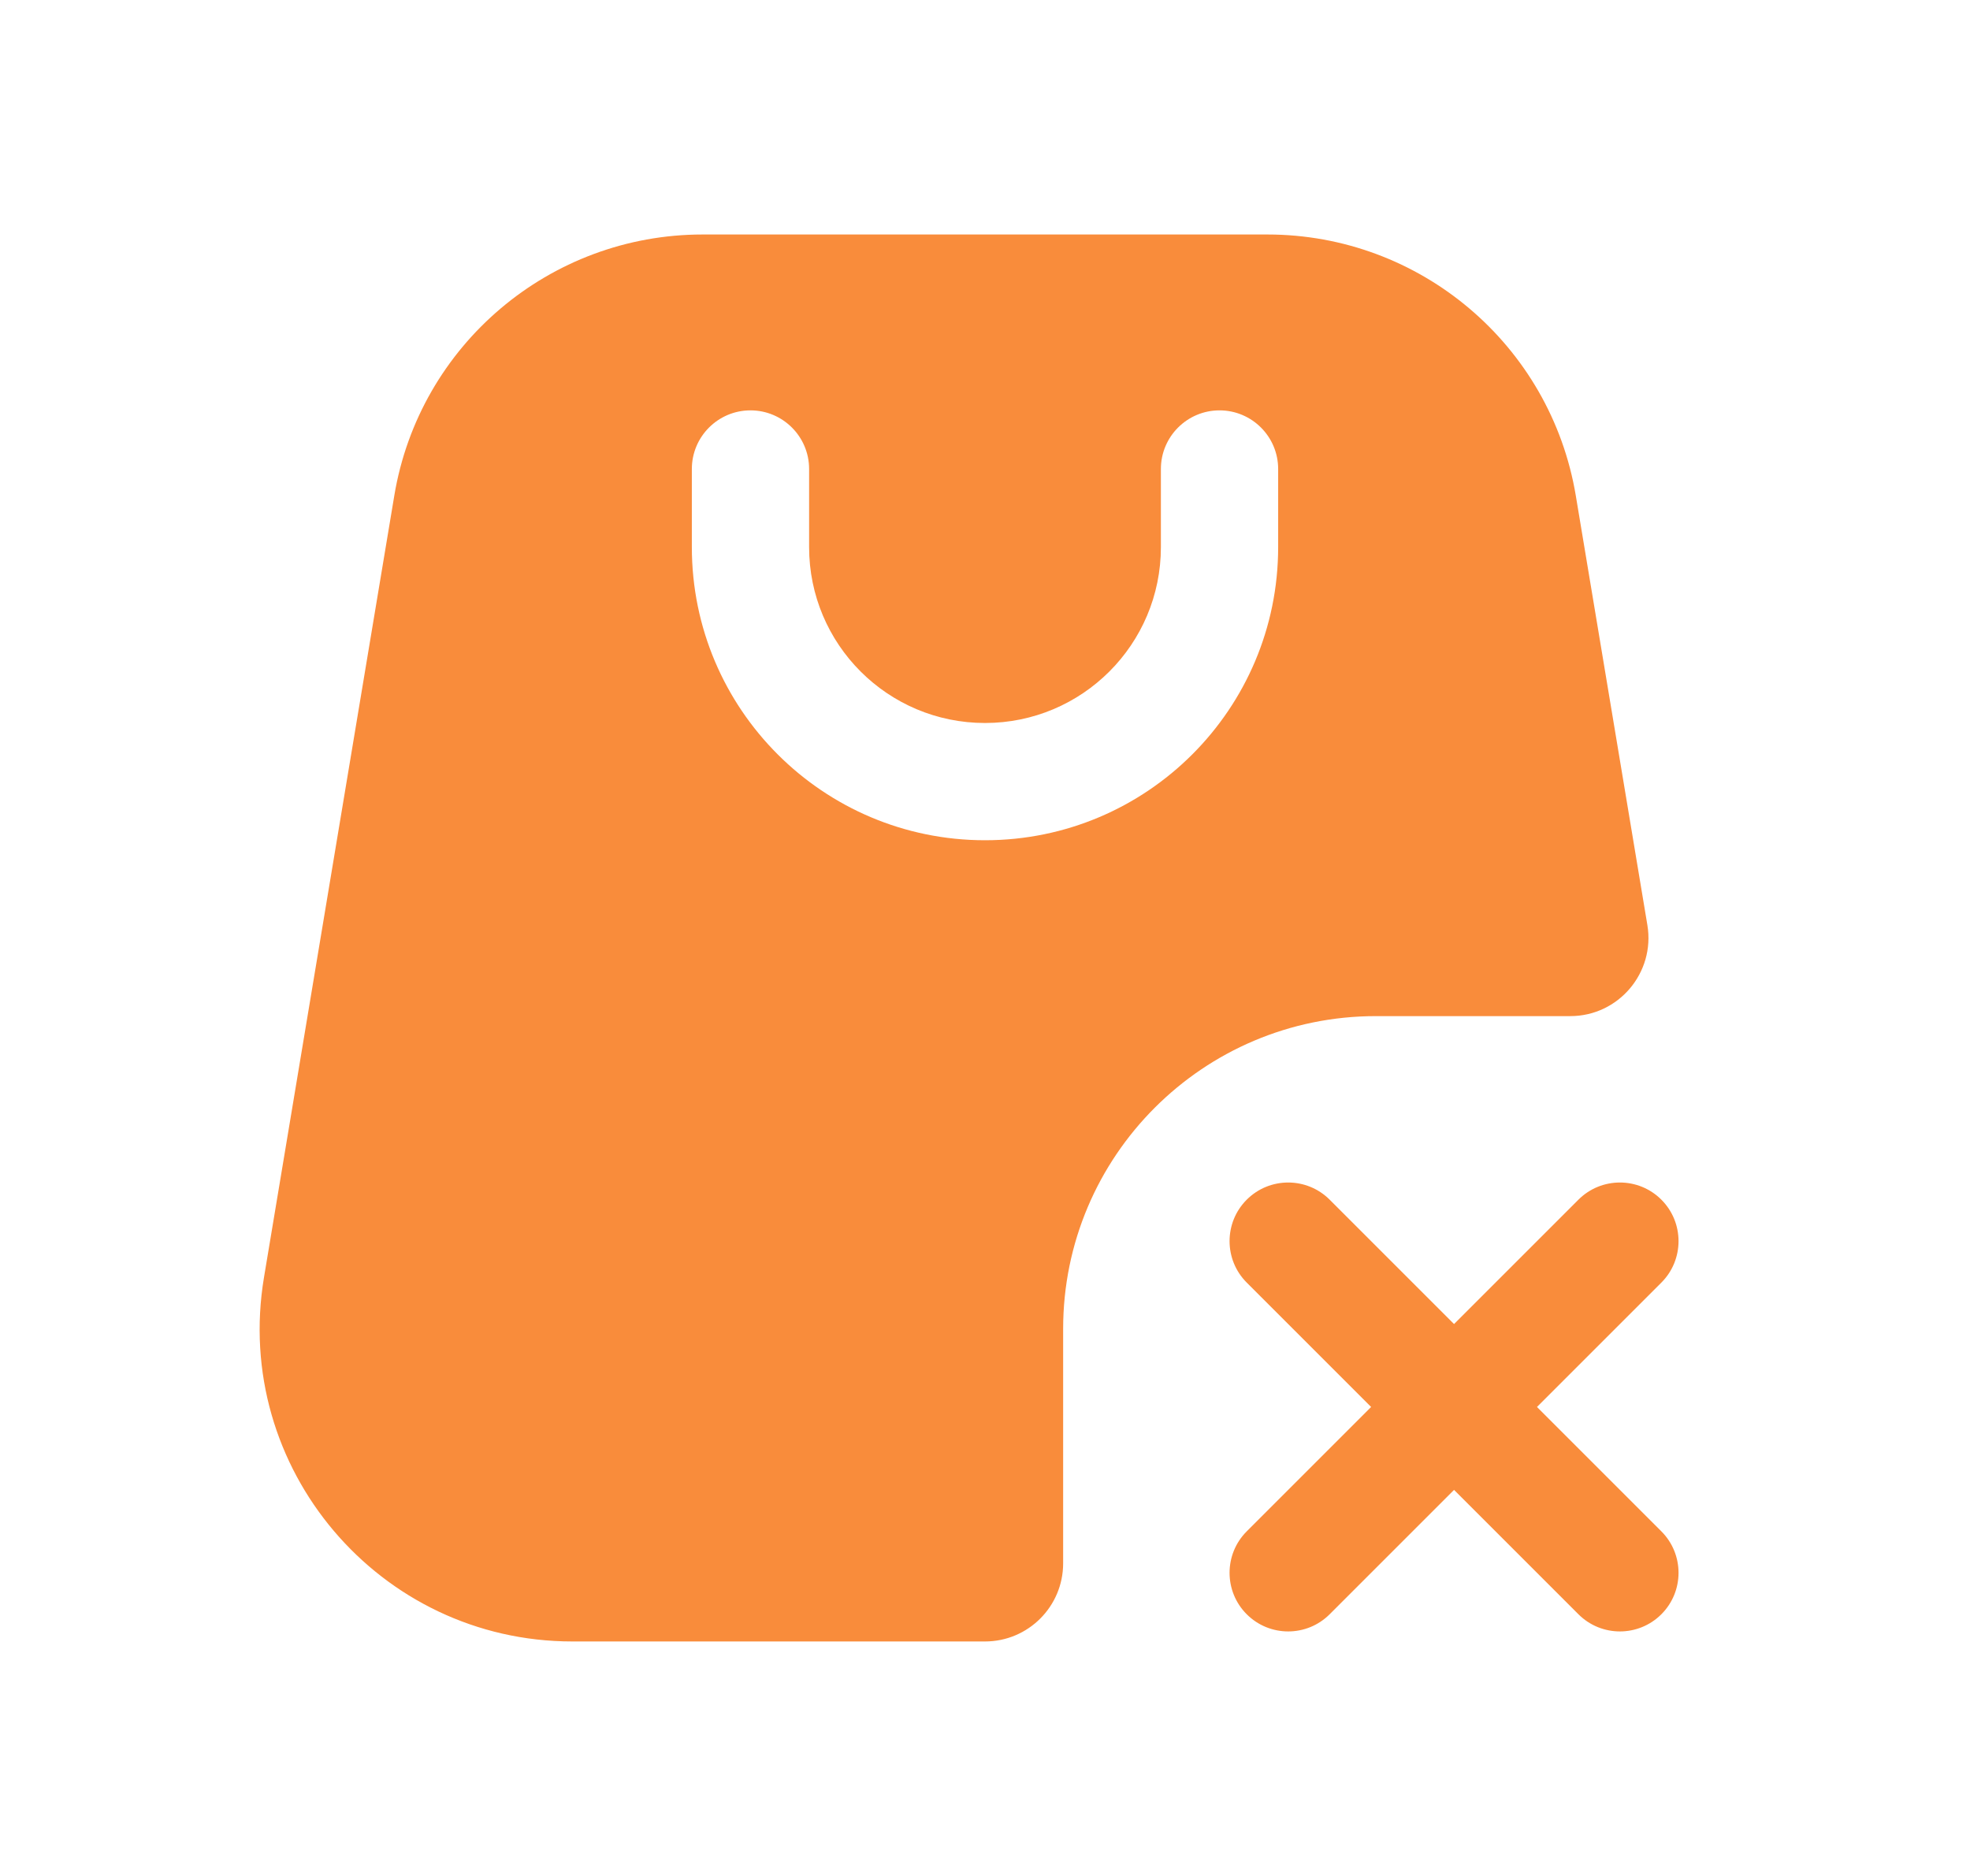 <svg width="21" height="20" viewBox="0 0 21 20" fill="none" xmlns="http://www.w3.org/2000/svg">
<path fill-rule="evenodd" clip-rule="evenodd" d="M13.51 2.5H7.49C5.861 2.5 4.47 3.678 4.203 5.285L2.814 13.619C2.475 15.65 4.042 17.5 6.102 17.5H10.5C10.96 17.5 11.333 17.127 11.333 16.667V14.167C11.333 12.326 12.826 10.833 14.667 10.833H16.739C17.253 10.833 17.645 10.371 17.561 9.863L16.798 5.285C16.53 3.678 15.139 2.5 13.51 2.5ZM13.625 5.833C13.625 7.559 12.226 8.958 10.5 8.958C8.774 8.958 7.375 7.559 7.375 5.833V5C7.375 4.655 7.655 4.375 8 4.375C8.345 4.375 8.625 4.655 8.625 5V5.833C8.625 6.869 9.464 7.708 10.5 7.708C11.536 7.708 12.375 6.869 12.375 5.833V5C12.375 4.655 12.655 4.375 13 4.375C13.345 4.375 13.625 4.655 13.625 5V5.833ZM17.71 13.674C17.954 13.43 17.954 13.034 17.71 12.79C17.466 12.546 17.07 12.546 16.826 12.79L15.5 14.116L14.174 12.79C13.93 12.546 13.534 12.546 13.29 12.79C13.046 13.034 13.046 13.43 13.29 13.674L14.616 15L13.29 16.326C13.046 16.57 13.046 16.966 13.29 17.21C13.534 17.454 13.93 17.454 14.174 17.21L15.5 15.884L16.826 17.21C17.07 17.454 17.466 17.454 17.71 17.21C17.954 16.966 17.954 16.57 17.71 16.326L16.384 15L17.71 13.674Z" fill="#F98C3B"/>
</svg>
